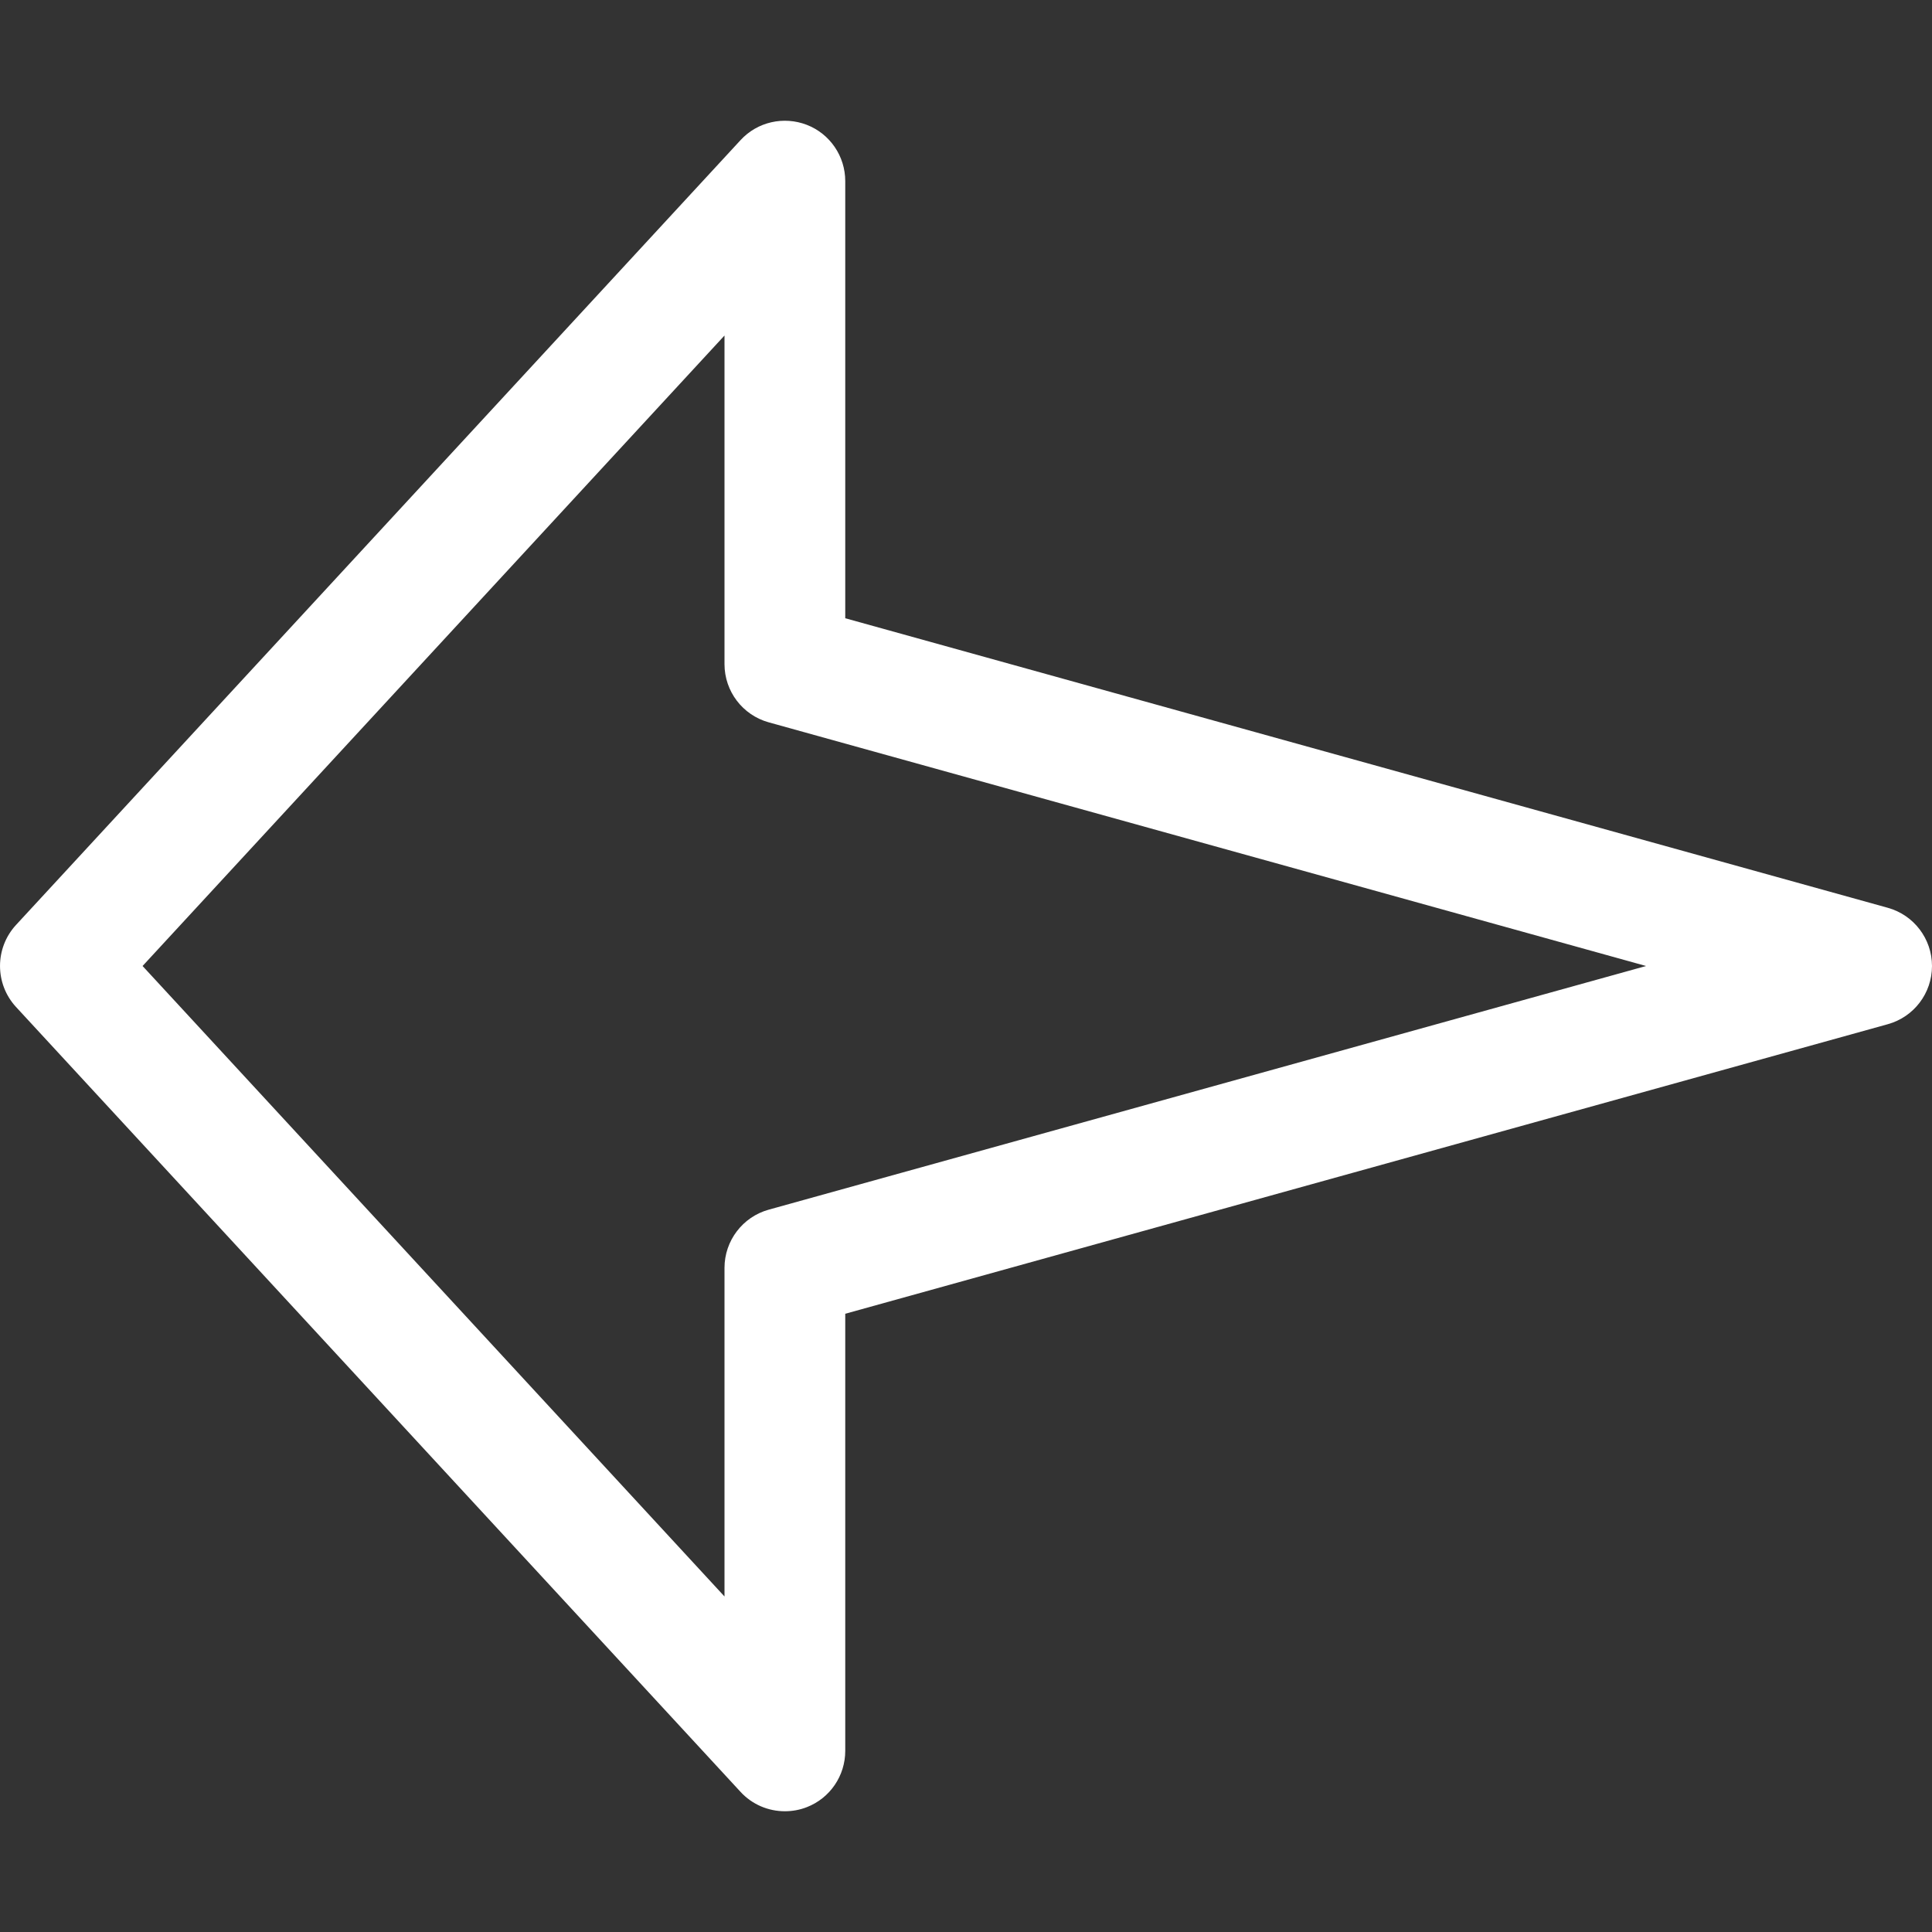 <svg width="24" height="24" viewBox="0 0 24 24" fill="none" xmlns="http://www.w3.org/2000/svg">
<rect x="0" y="0" width="24" height="24" fill="#333333" stroke="none"/>
<path d="M0.199 11.49L9.199 1.741C9.408 1.513 9.736 1.44 10.023 1.551C10.311 1.663 10.5 1.941 10.5 2.25V7.68L23.451 11.277C23.775 11.367 24 11.663 24 12C24 12.338 23.775 12.633 23.451 12.723L10.5 16.32V21.75C10.5 22.059 10.311 22.337 10.023 22.449C9.934 22.484 9.841 22.5 9.75 22.5C9.544 22.5 9.343 22.416 9.199 22.259L0.199 12.509C-0.066 12.221 -0.066 11.778 0.199 11.49ZM9 19.832V15.75C9 15.413 9.225 15.117 9.549 15.027L20.448 12L9.549 8.973C9.225 8.883 9 8.588 9 8.25V4.168L1.771 12L9 19.832Z" fill="white"/>
</svg>
